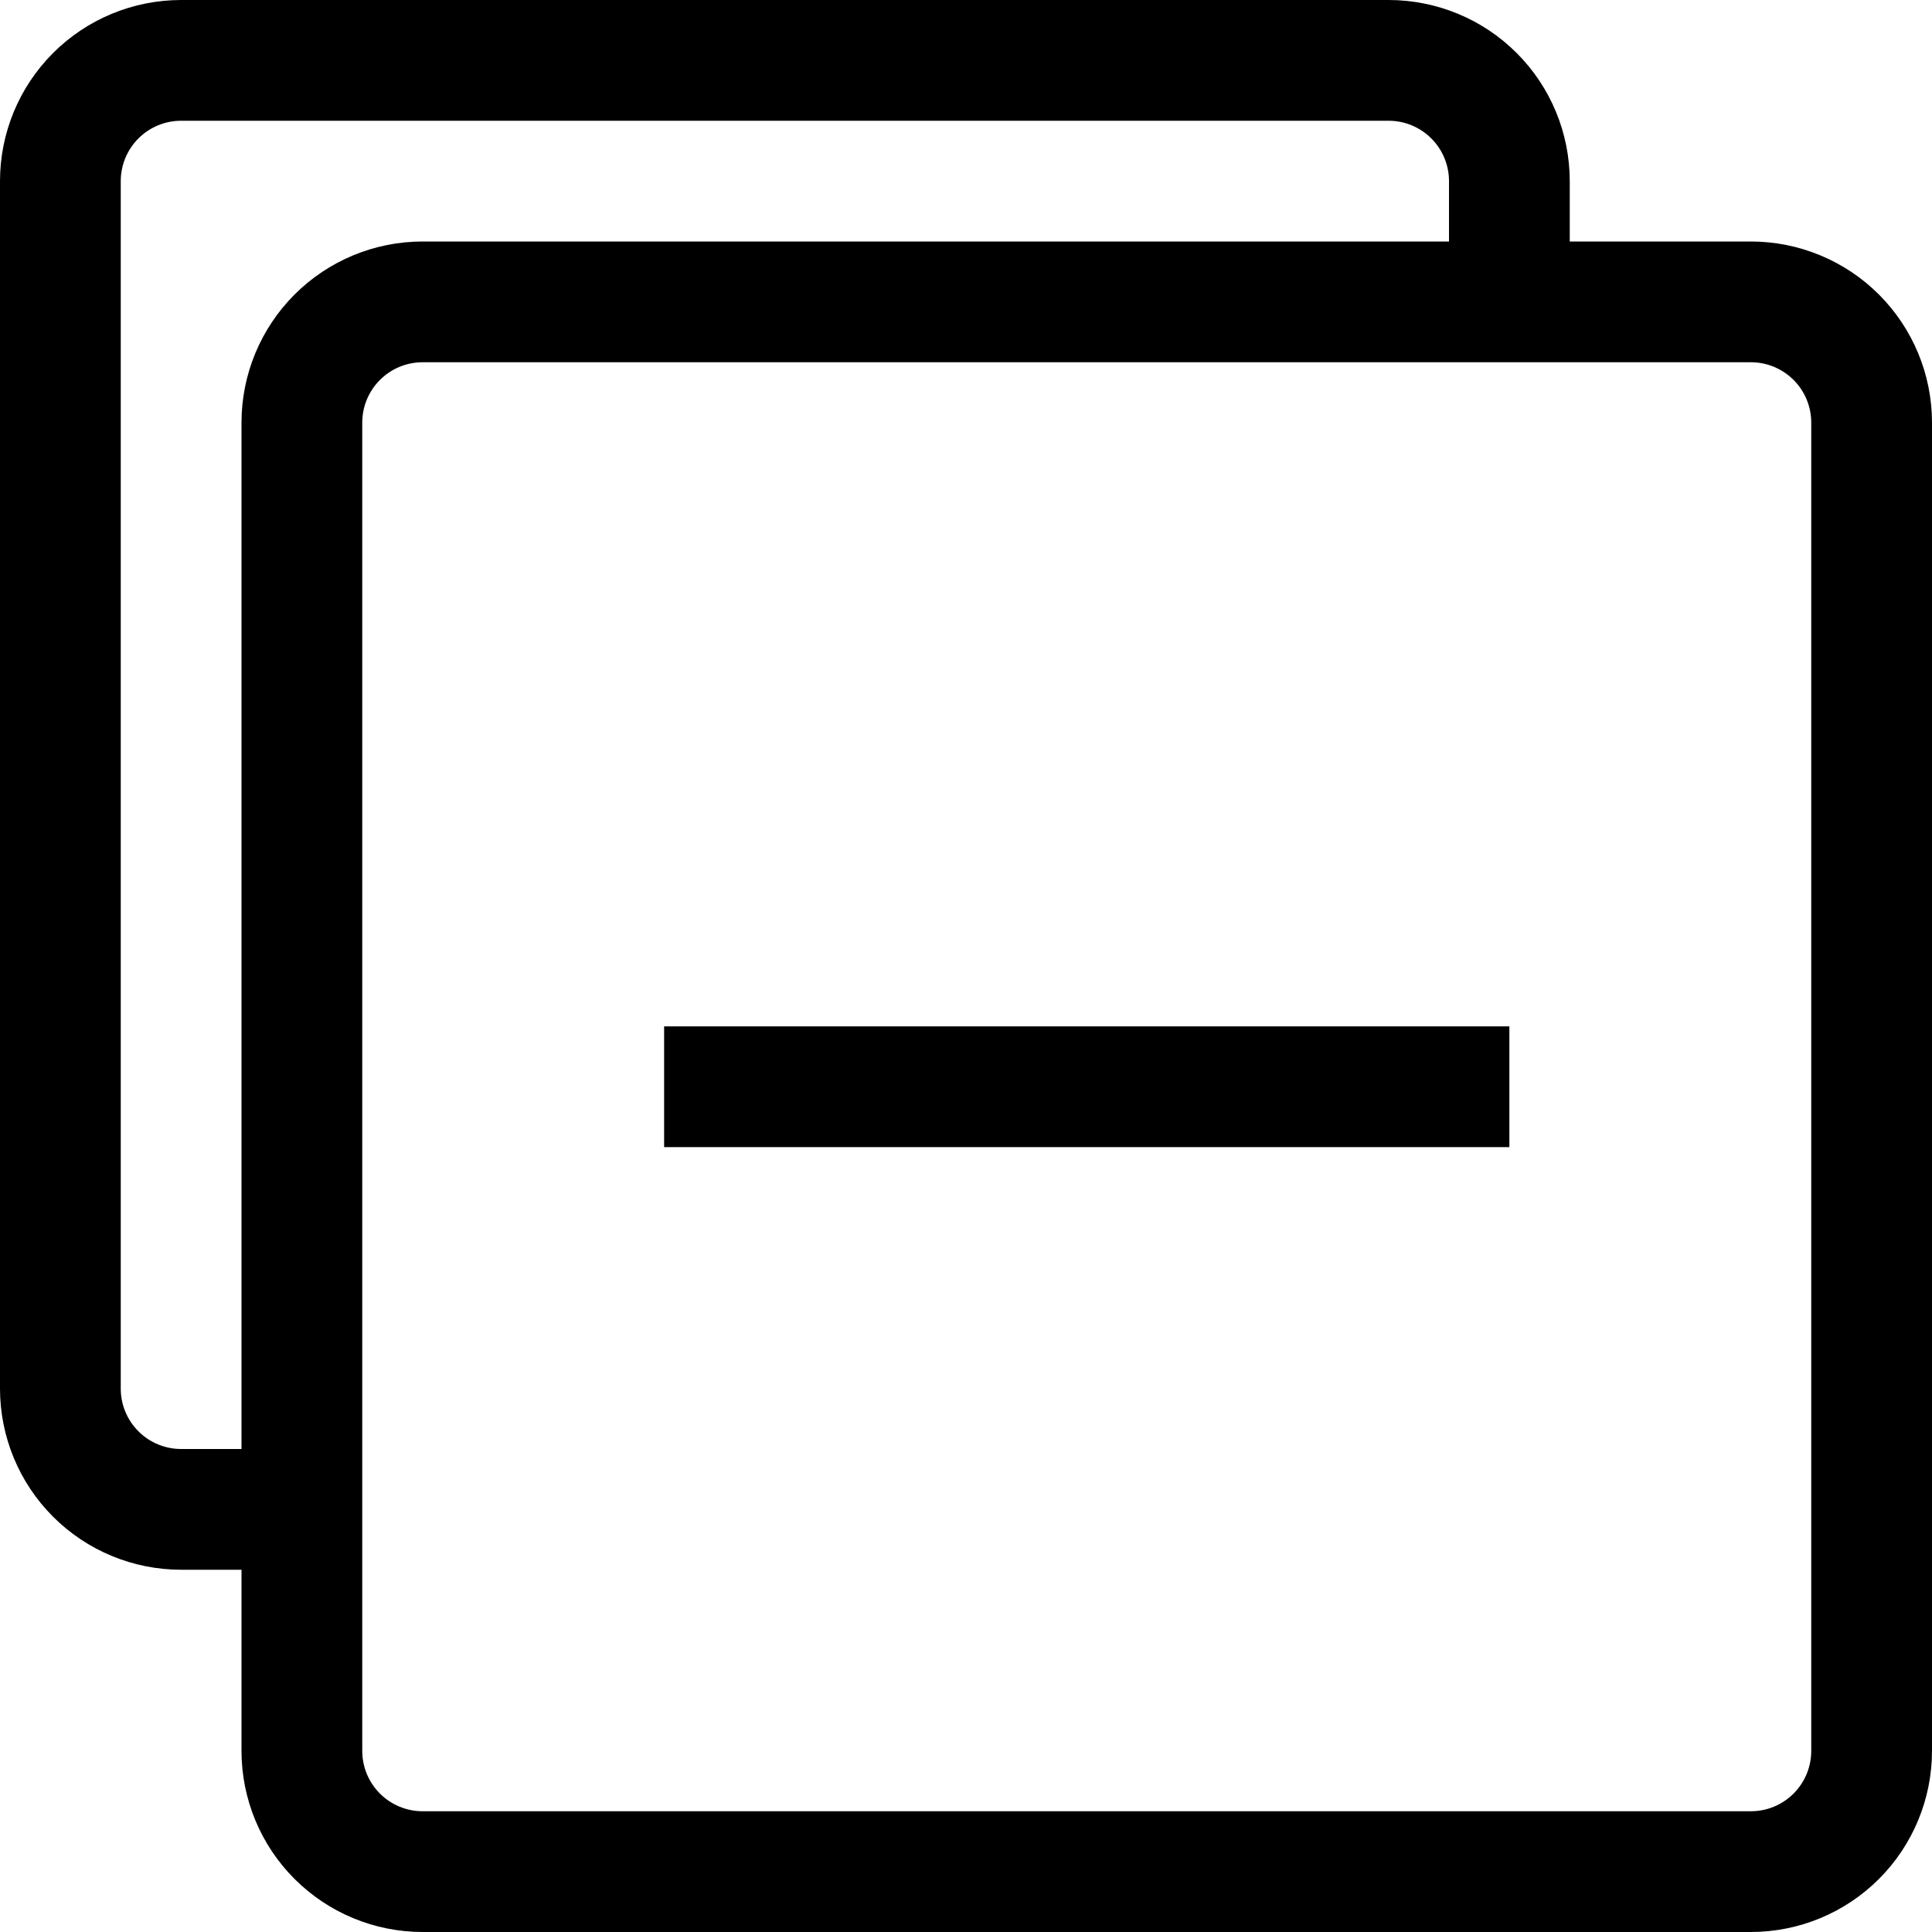 <?xml version="1.0" encoding="UTF-8"?>
<svg width="1200pt" height="1200pt" version="1.1" viewBox="0 0 1200 1200" xmlns="http://www.w3.org/2000/svg">
 <g>
  <path d="m1087.5 150h-112.5v-37.5c0-29.836-11.852-58.453-32.949-79.551-21.098-21.098-49.715-32.949-79.551-32.949h-750c-29.836 0-58.453 11.852-79.551 32.949-21.098 21.098-32.949 49.715-32.949 79.551v750c0 29.836 11.852 58.453 32.949 79.551 21.098 21.098 49.715 32.949 79.551 32.949h37.5v112.5c0 29.836 11.852 58.453 32.949 79.551 21.098 21.098 49.715 32.949 79.551 32.949h825c29.836 0 58.453-11.852 79.551-32.949 21.098-21.098 32.949-49.715 32.949-79.551v-825c0-29.836-11.852-58.453-32.949-79.551-21.098-21.098-49.715-32.949-79.551-32.949zm-937.5 112.5v637.5h-37.5c-9.945 0-19.484-3.949-26.516-10.984-7.035-7.031-10.984-16.57-10.984-26.516v-750c0-9.945 3.949-19.484 10.984-26.516 7.031-7.035 16.57-10.984 26.516-10.984h750c9.945 0 19.484 3.949 26.516 10.984 7.035 7.031 10.984 16.57 10.984 26.516v37.5h-637.5c-29.836 0-58.453 11.852-79.551 32.949-21.098 21.098-32.949 49.715-32.949 79.551zm975 825c0 9.945-3.949 19.484-10.984 26.516-7.031 7.035-16.57 10.984-26.516 10.984h-825c-9.945 0-19.484-3.949-26.516-10.984-7.035-7.031-10.984-16.57-10.984-26.516v-825c0-9.945 3.949-19.484 10.984-26.516 7.031-7.035 16.57-10.984 26.516-10.984h825c9.945 0 19.484 3.949 26.516 10.984 7.035 7.031 10.984 16.57 10.984 26.516z"/>
  <path d="m412.5 637.5h525v75h-525z"/>
 </g>
</svg>
